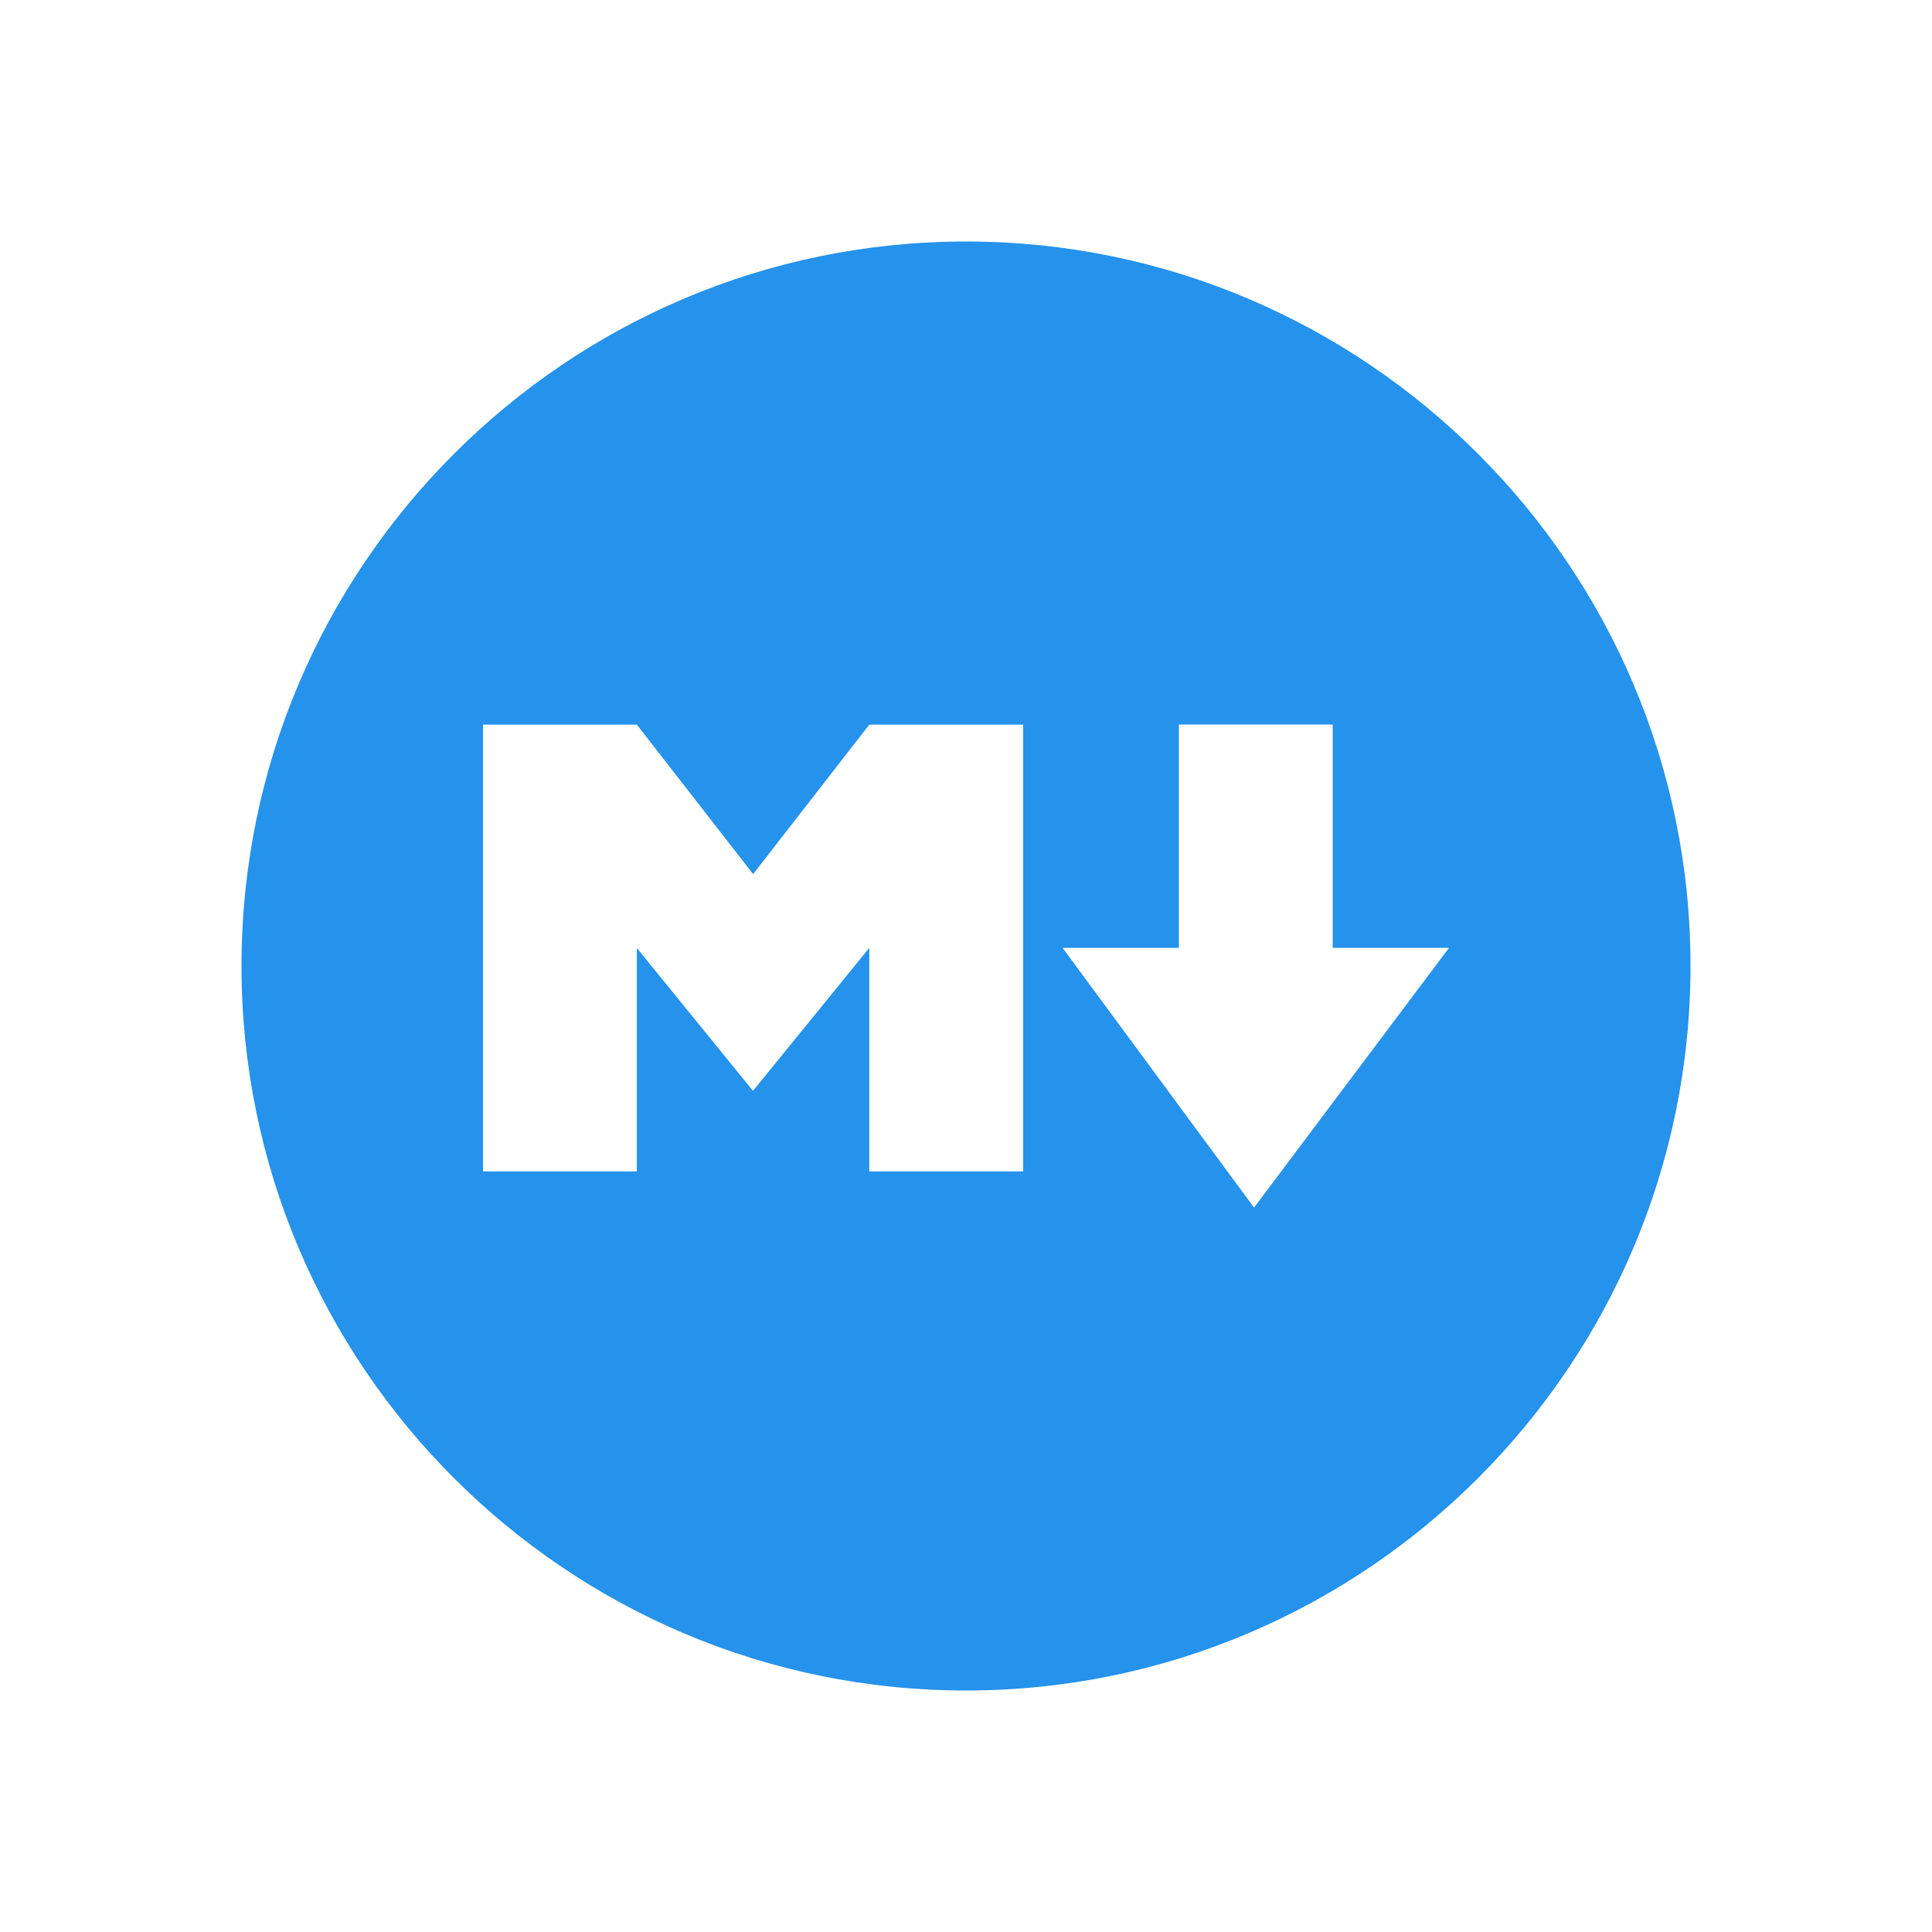 <svg width="16" height="16" viewBox="0 0 16 16" fill="none" xmlns="http://www.w3.org/2000/svg">
<path fill-rule="evenodd" clip-rule="evenodd" d="M2 8C2 4.691 4.691 2 8 2C11.309 2 14 4.691 14 8C14 11.309 11.309 14 8 14C4.691 14 2 11.309 2 8ZM7.199 9.701H8.473V6.001H7.199L6.237 7.239L5.274 6.001H4V9.701H5.274V7.851L6.236 9.034L7.199 7.85V9.701ZM8.8 7.85L10.385 10H10.386L12 7.85H11.037V6H9.763V7.85H8.8Z" fill="#2592EB"/>
</svg>
